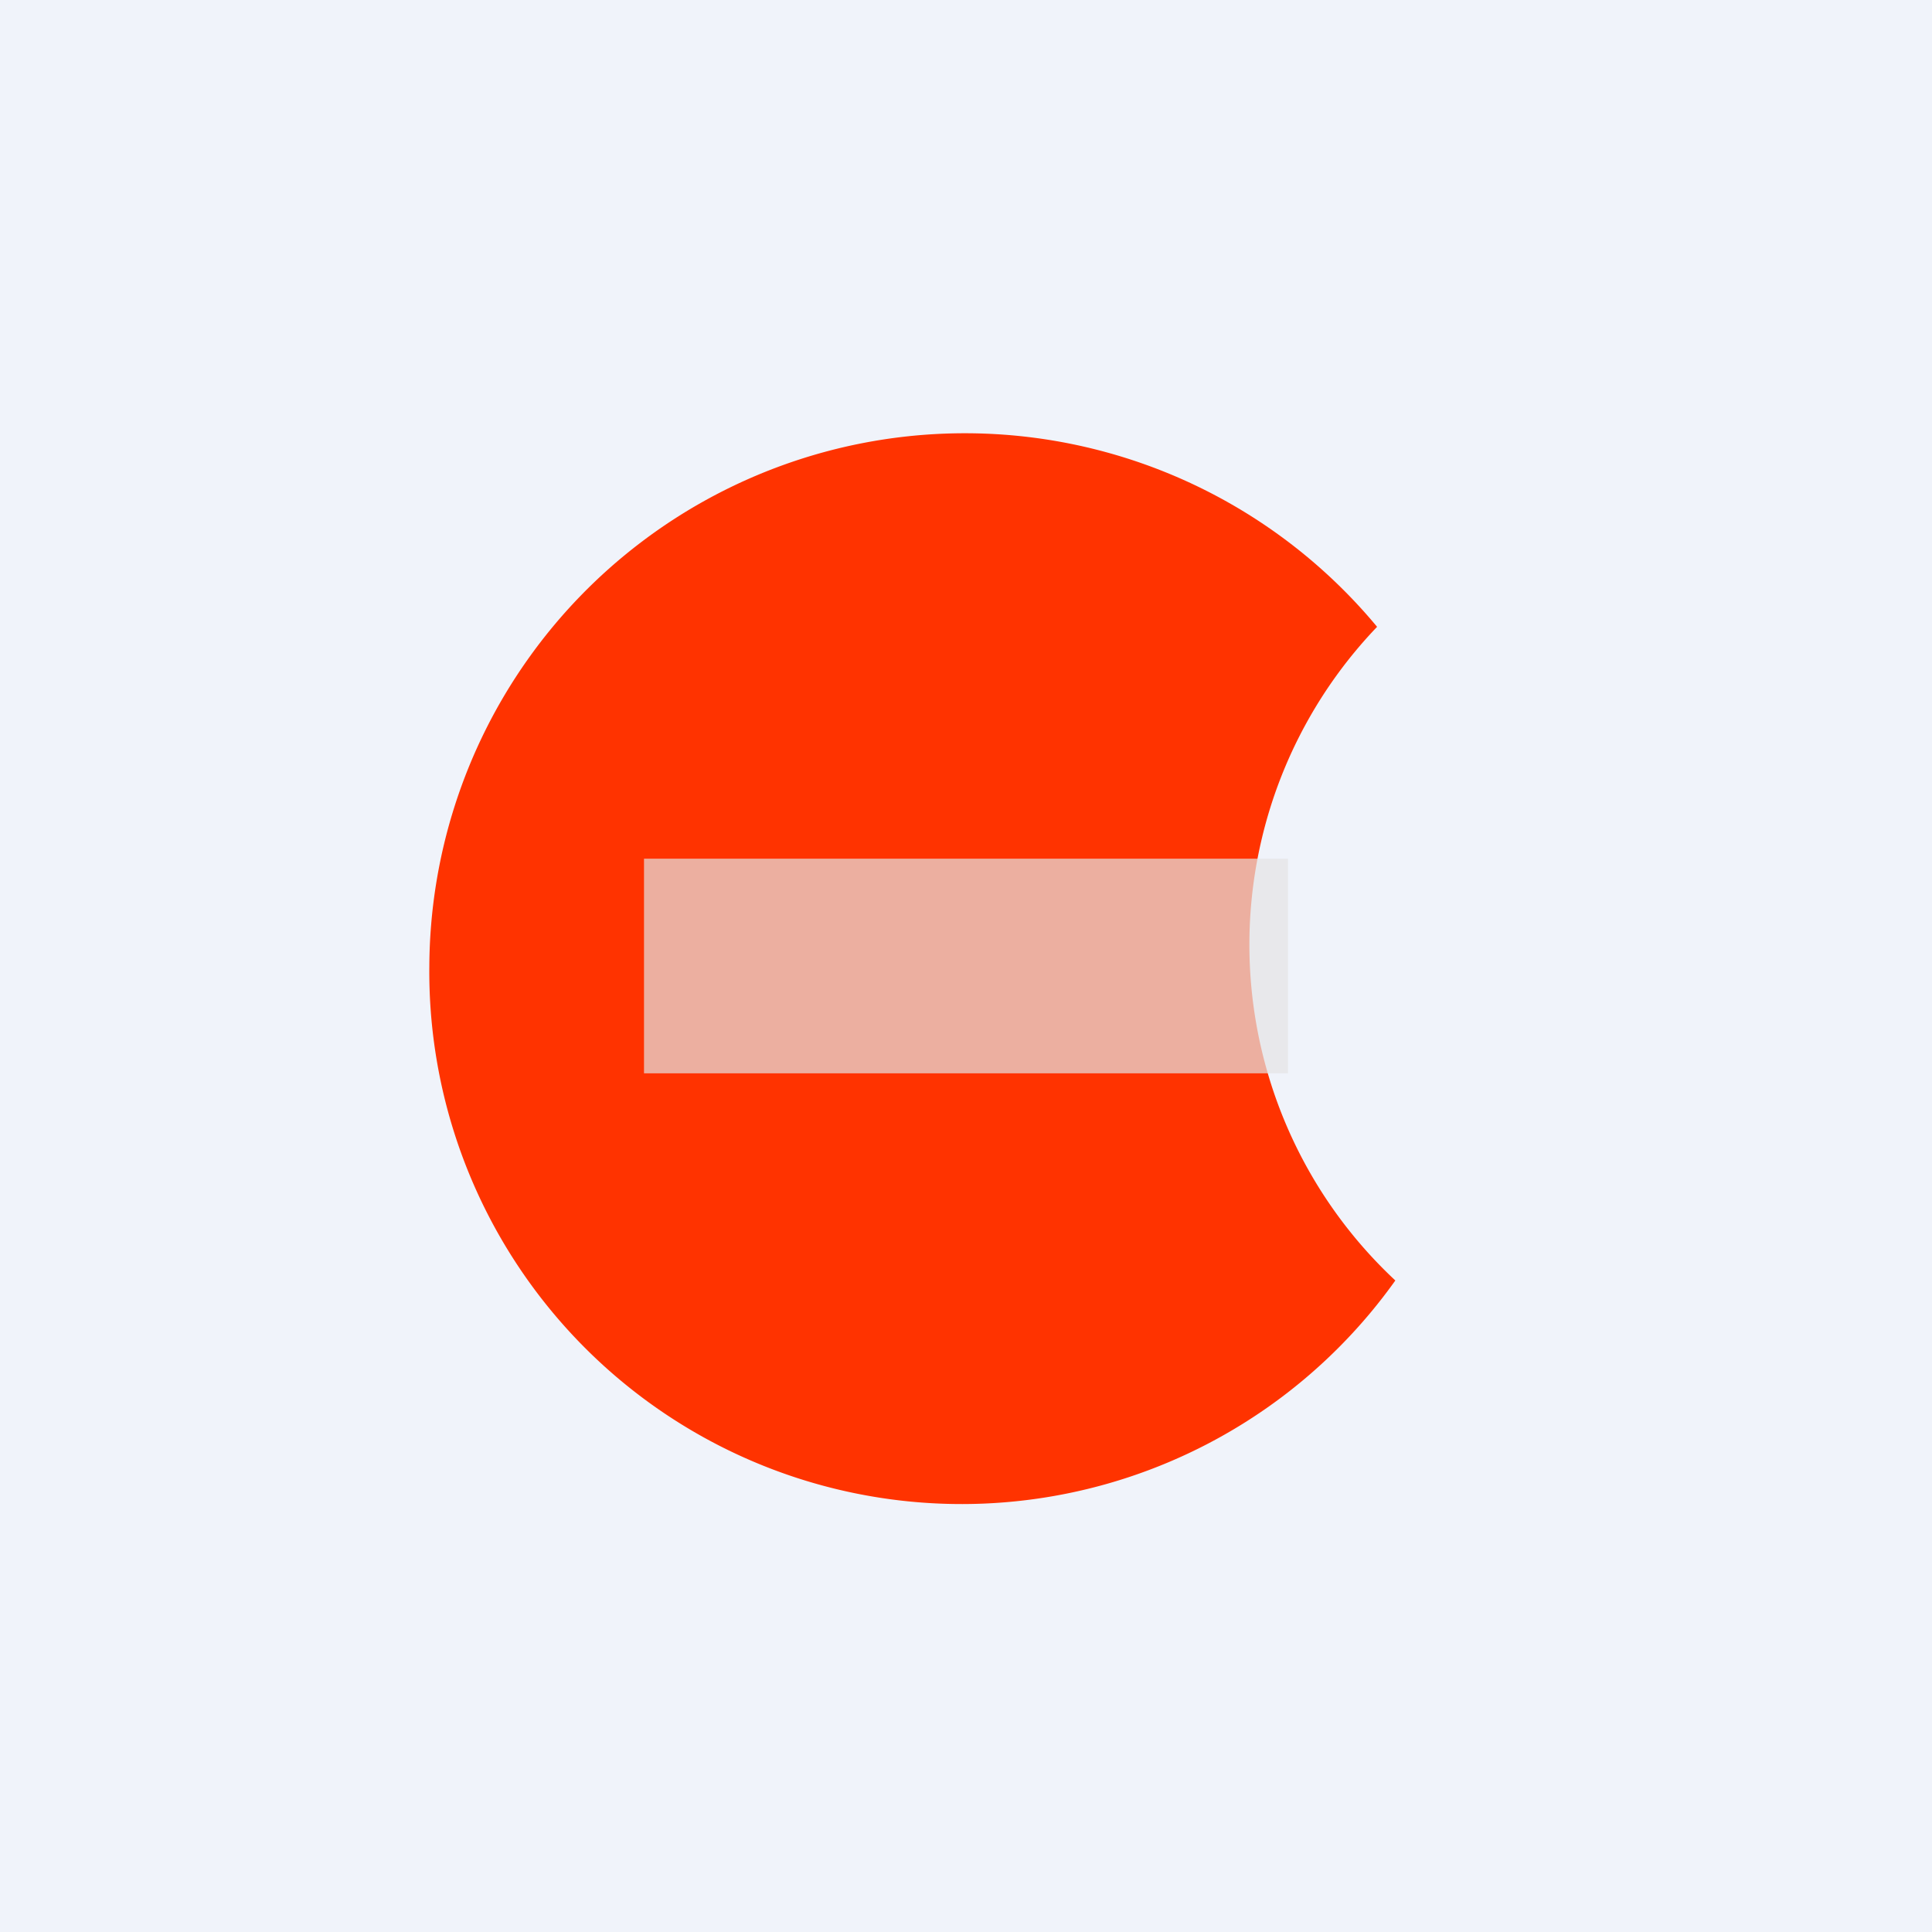 <!-- by TradingView --><svg xmlns="http://www.w3.org/2000/svg" width="18" height="18"><path fill="#F0F3FA" d="M0 0h18v18H0z"/><path d="M12.83 5.84a4.28 4.28 0 00.17 6.09A4.96 4.96 0 014 9a4.99 4.99 0 018.83-3.16z" fill="#F30"/><path opacity=".7" fill="#E4E4E4" d="M6 8h6v2H6z"/></svg>